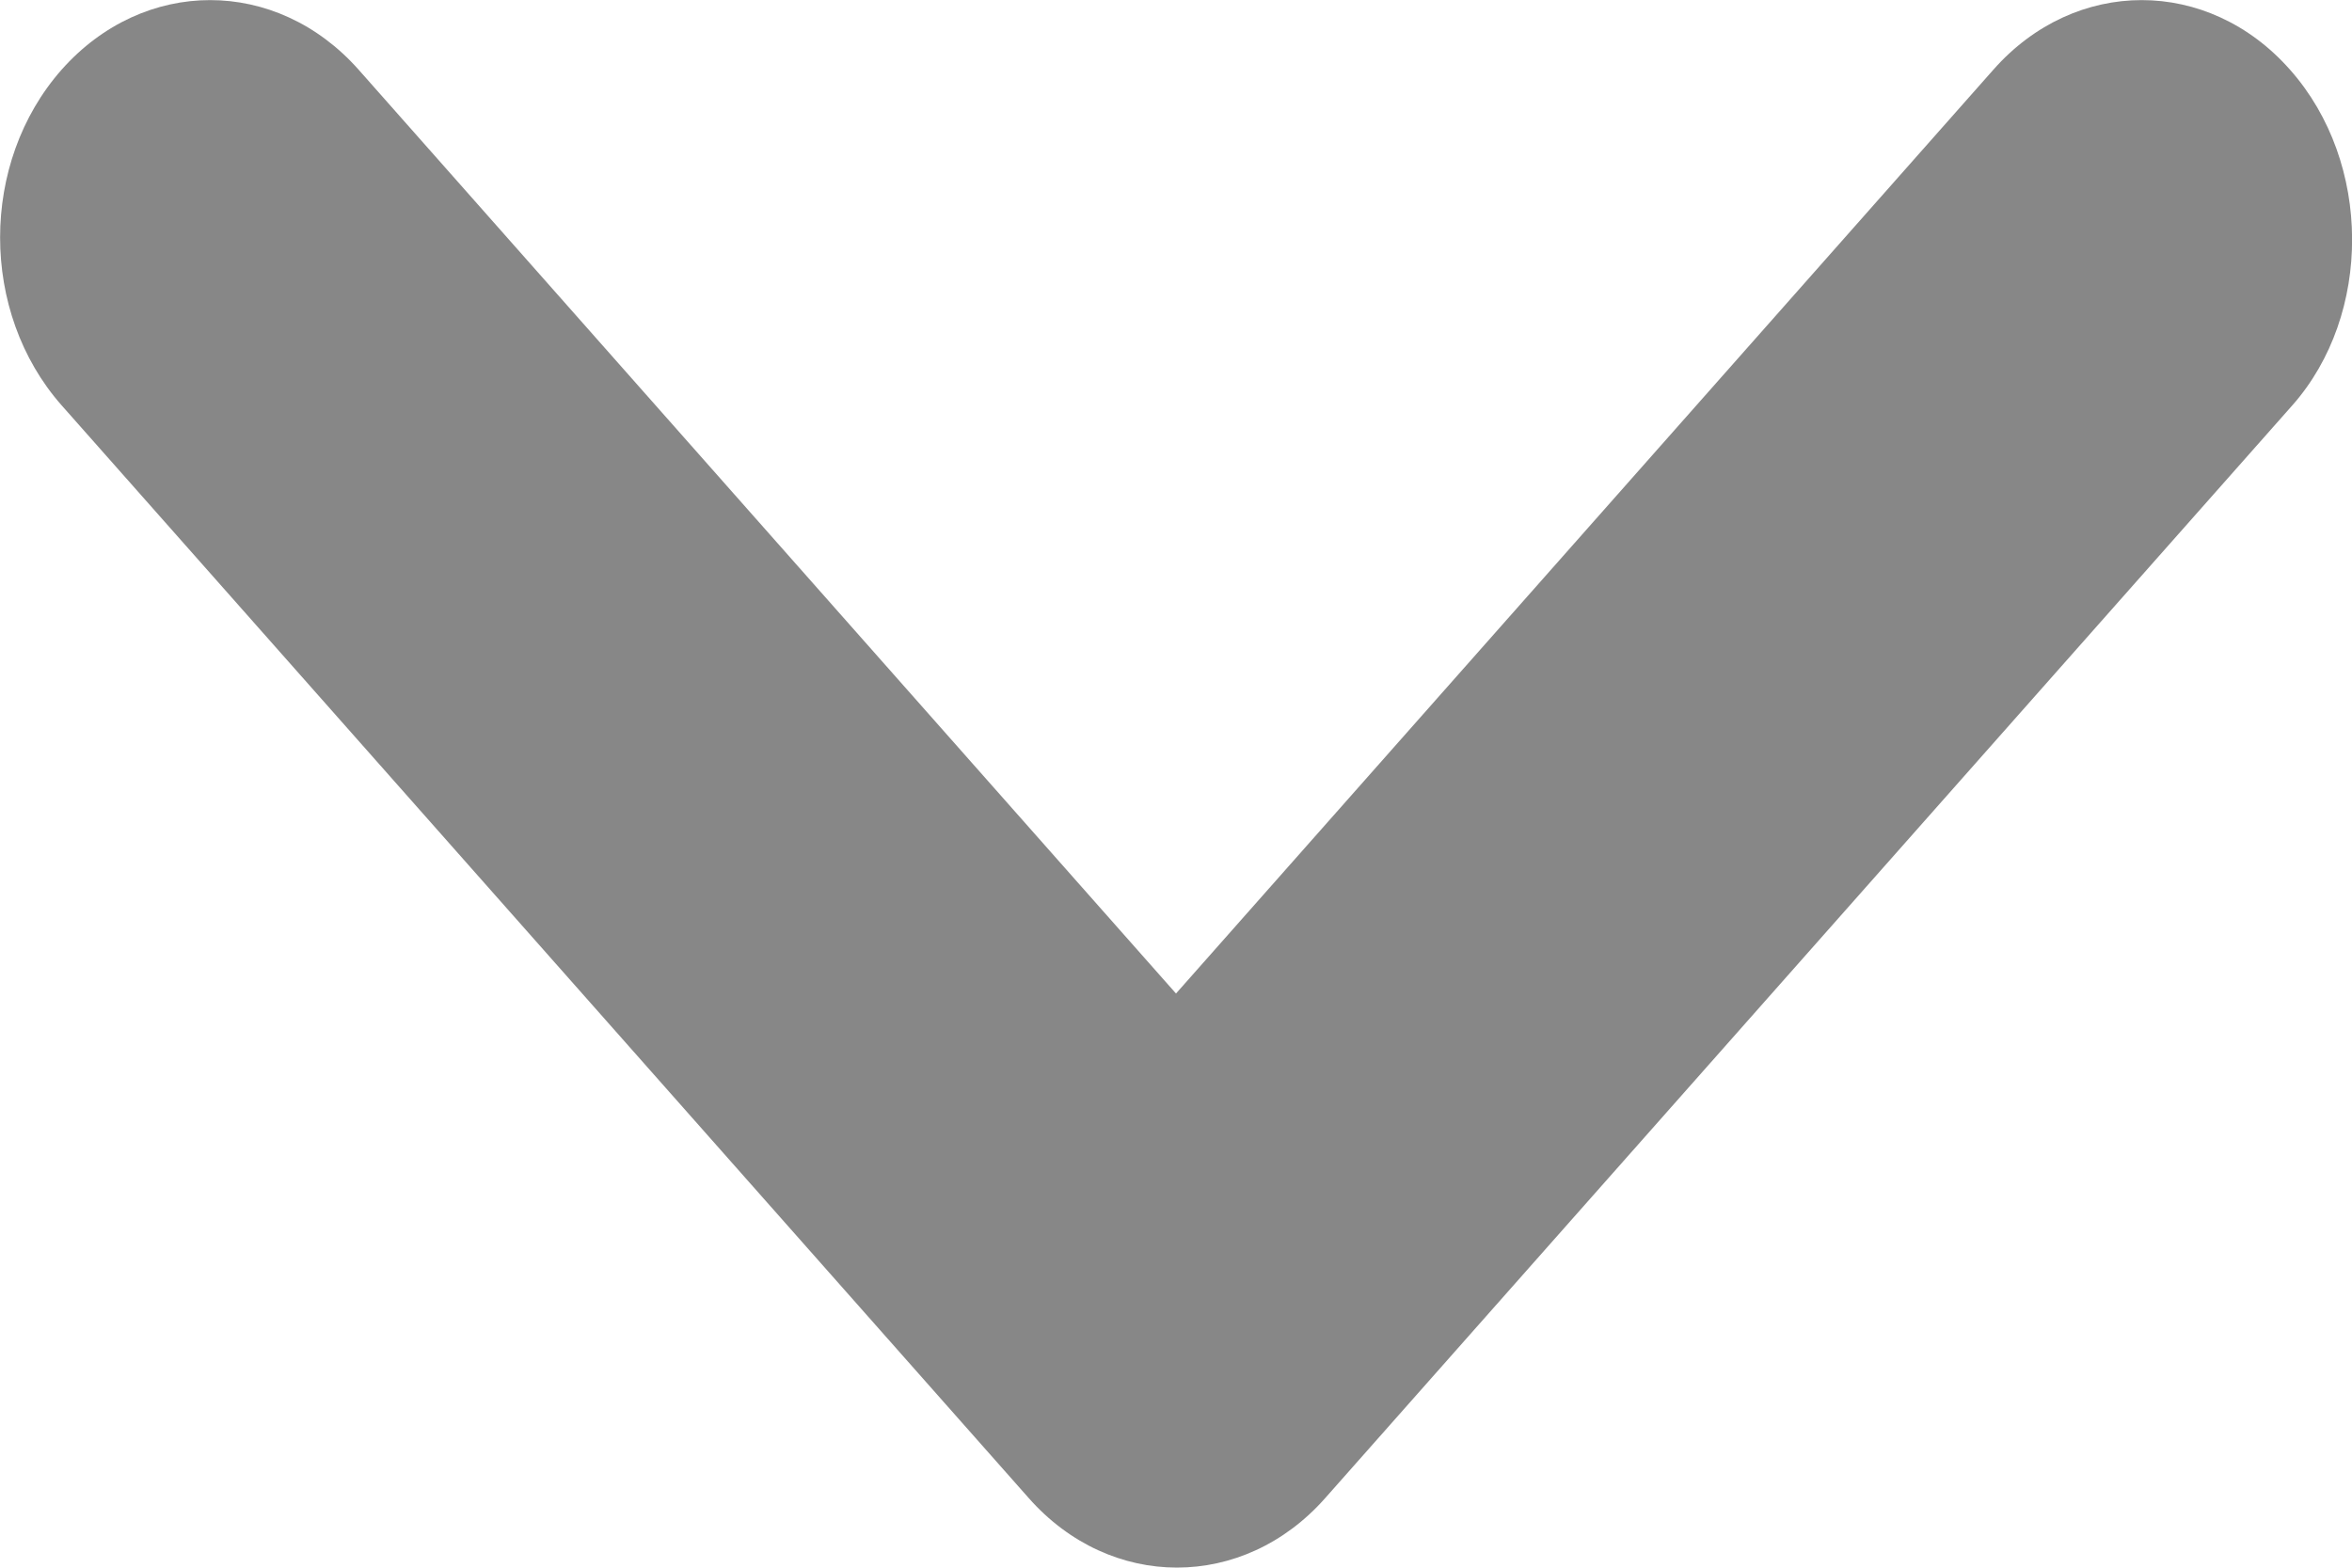 <svg width="6" height="4" viewBox="0 0 6 4" fill="none" xmlns="http://www.w3.org/2000/svg">
<path d="M5.842 0.178C5.633 -0.059 5.294 -0.059 5.085 0.178L3 2.535L0.915 0.178C0.705 -0.059 0.367 -0.059 0.157 0.178C-0.052 0.415 -0.052 0.797 0.157 1.034L2.624 3.822C2.833 4.059 3.172 4.059 3.381 3.822L5.848 1.034C6.052 0.803 6.052 0.415 5.842 0.178Z" fill="#878787"/>
</svg>